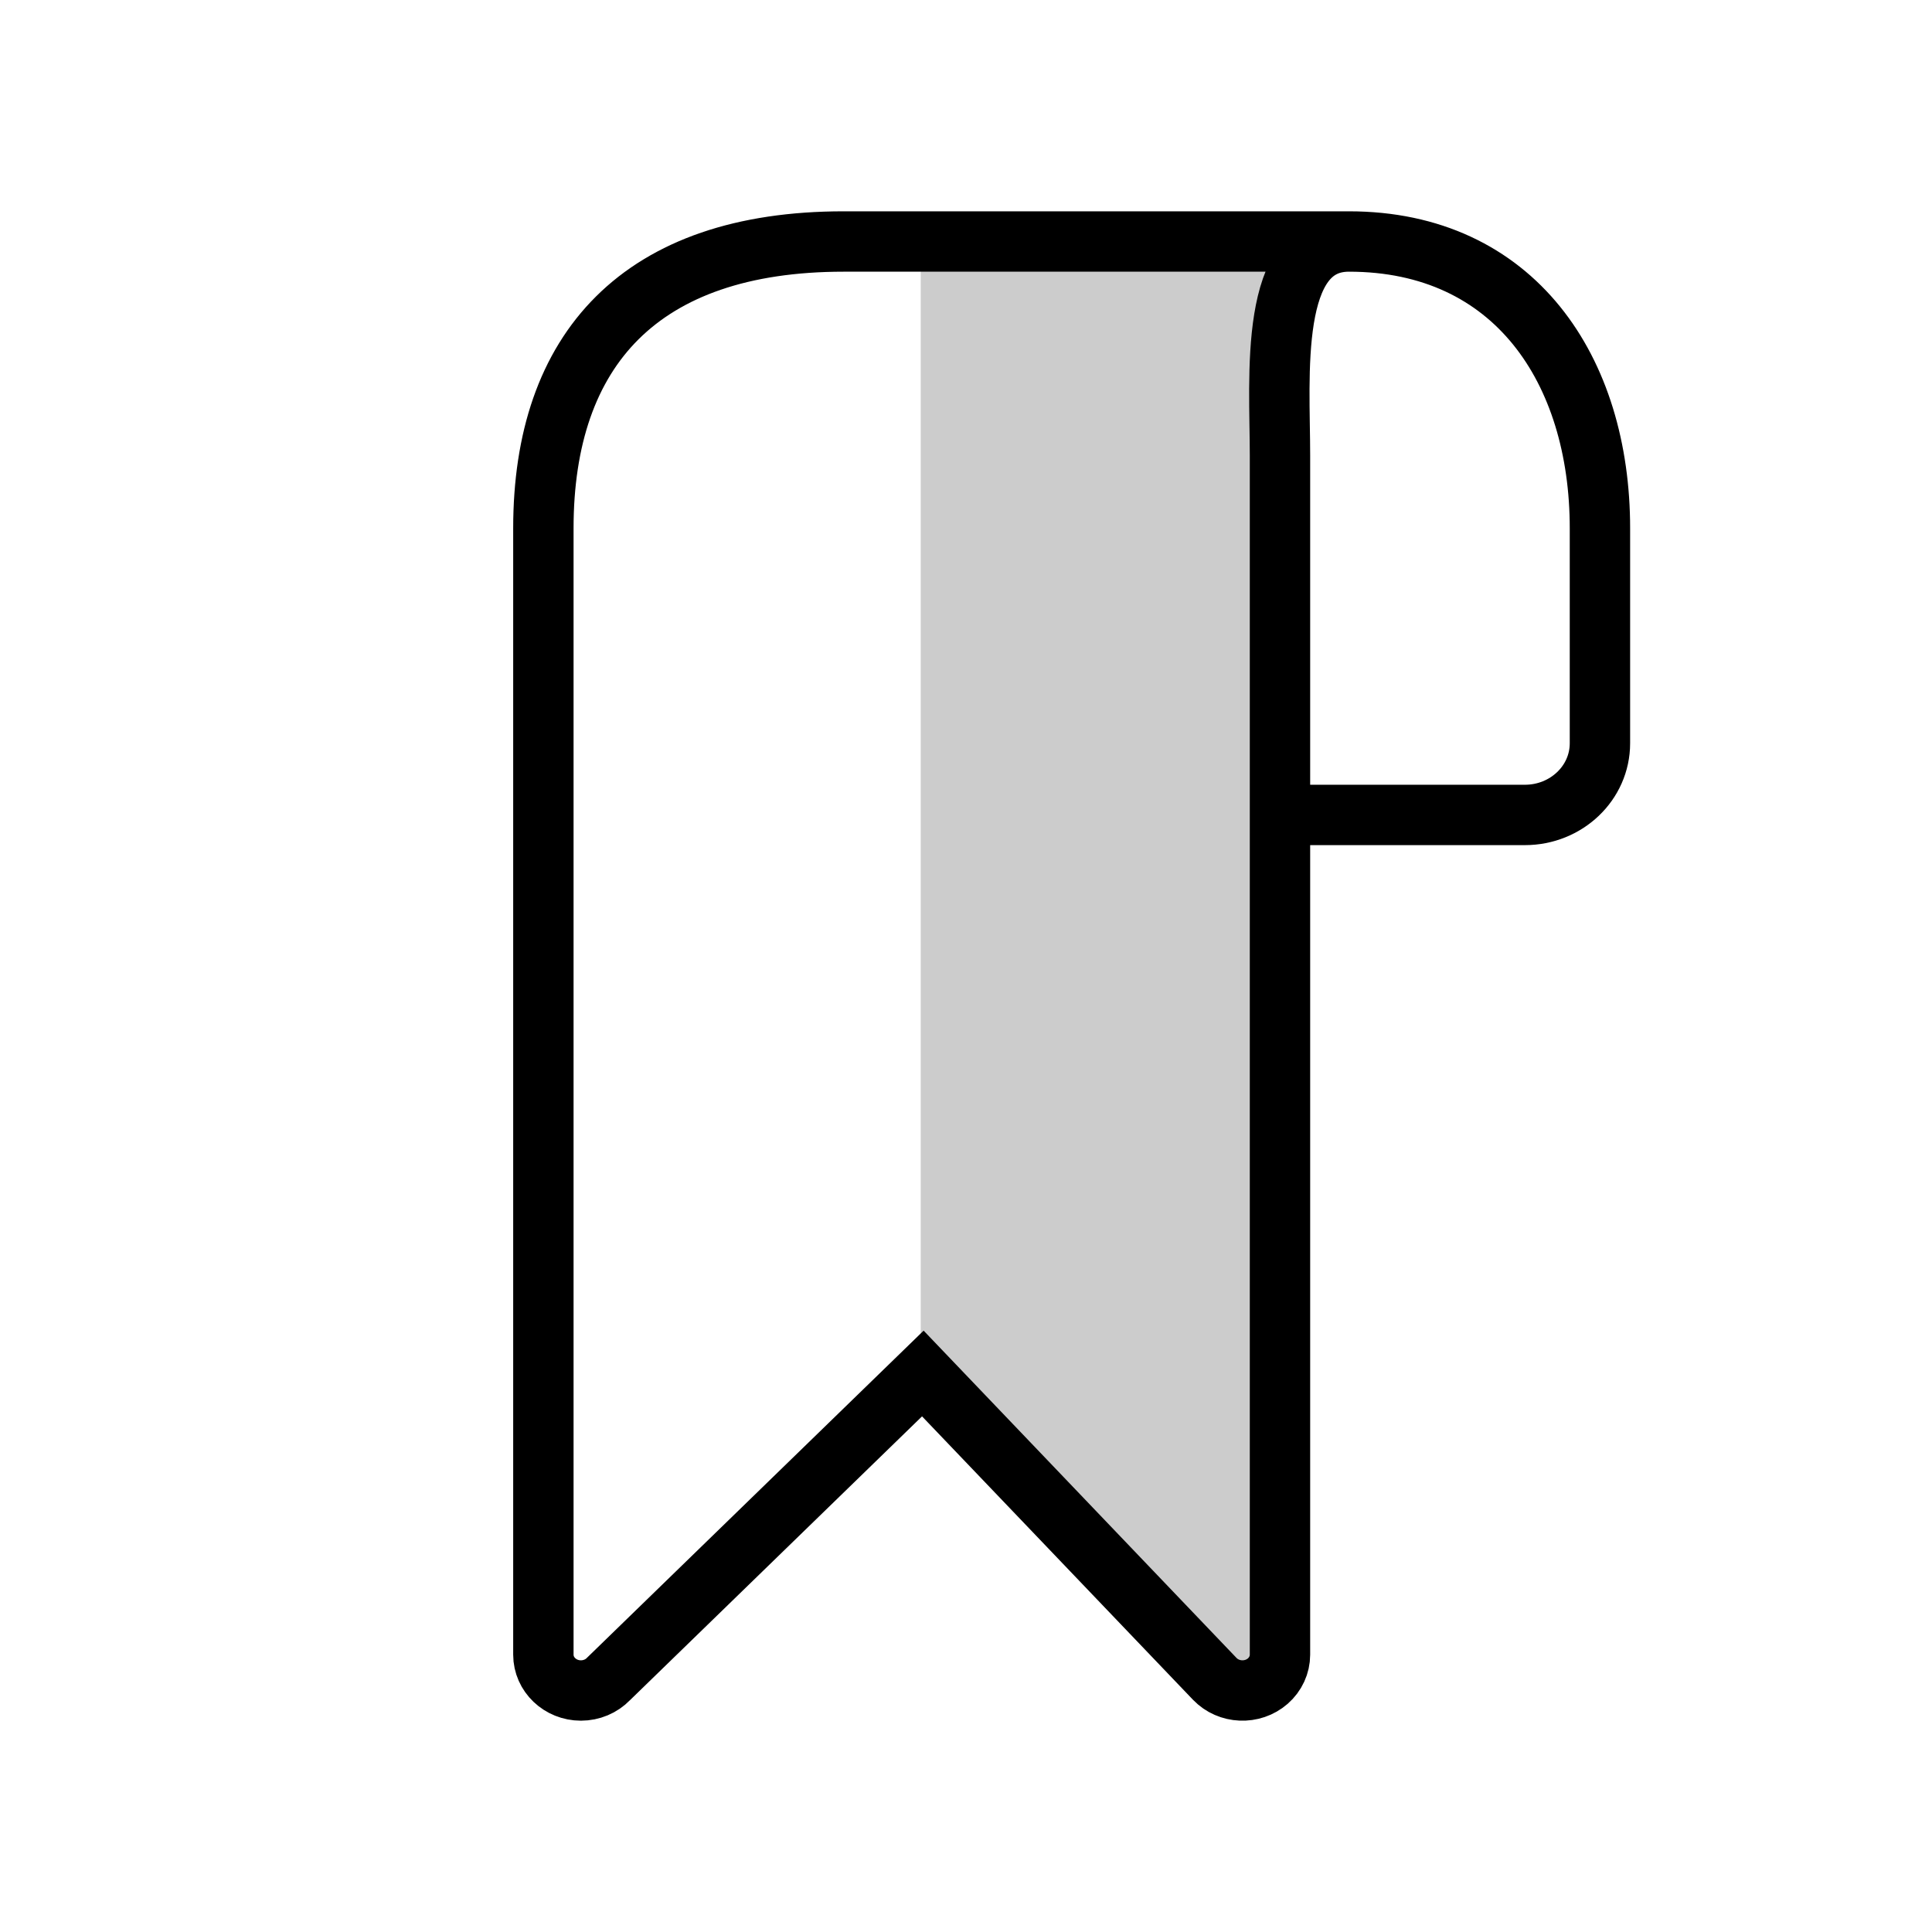 <svg xmlns="http://www.w3.org/2000/svg" viewBox="0 0 64 64">
  <g fill="none" fill-rule="evenodd">
    <path stroke="currentColor" stroke-width="2" d="M44.685,8 C50.175,8 53,12.262 53,17.498 L53,24.622 C53,25.935 51.886,26.996 50.513,26.996 L42.401,26.996 M44.685,8 C41.998,8 42.401,12.466 42.401,15.087 L42.401,26.996 M44.685,8 L43.141,8 L27.949,8 C21.214,8 18,11.58 18,17.498 L18,54.813 C18,55.468 18.557,56 19.244,56 C19.592,56 19.925,55.86 20.16,55.615 L30.57,45.499 L40.241,55.615 C40.705,56.098 41.491,56.131 41.998,55.688 C42.255,55.463 42.401,55.145 42.401,54.813 L42.401,26.996"/>
    <path fill="currentColor" d="M30.5,45.568 L30.595,45.476 L40.284,55.586 C40.749,56.069 41.537,56.102 42.045,55.659 C42.302,55.434 42.449,55.117 42.449,54.784 L42.449,26.985 L42.449,15.083 C42.449,14.794 42.444,14.483 42.438,14.158 C42.397,11.533 42.341,8 44.737,8 L43.19,8 L30.5,8 L30.5,45.568 Z" opacity=".2"/>
  </g>
</svg>
